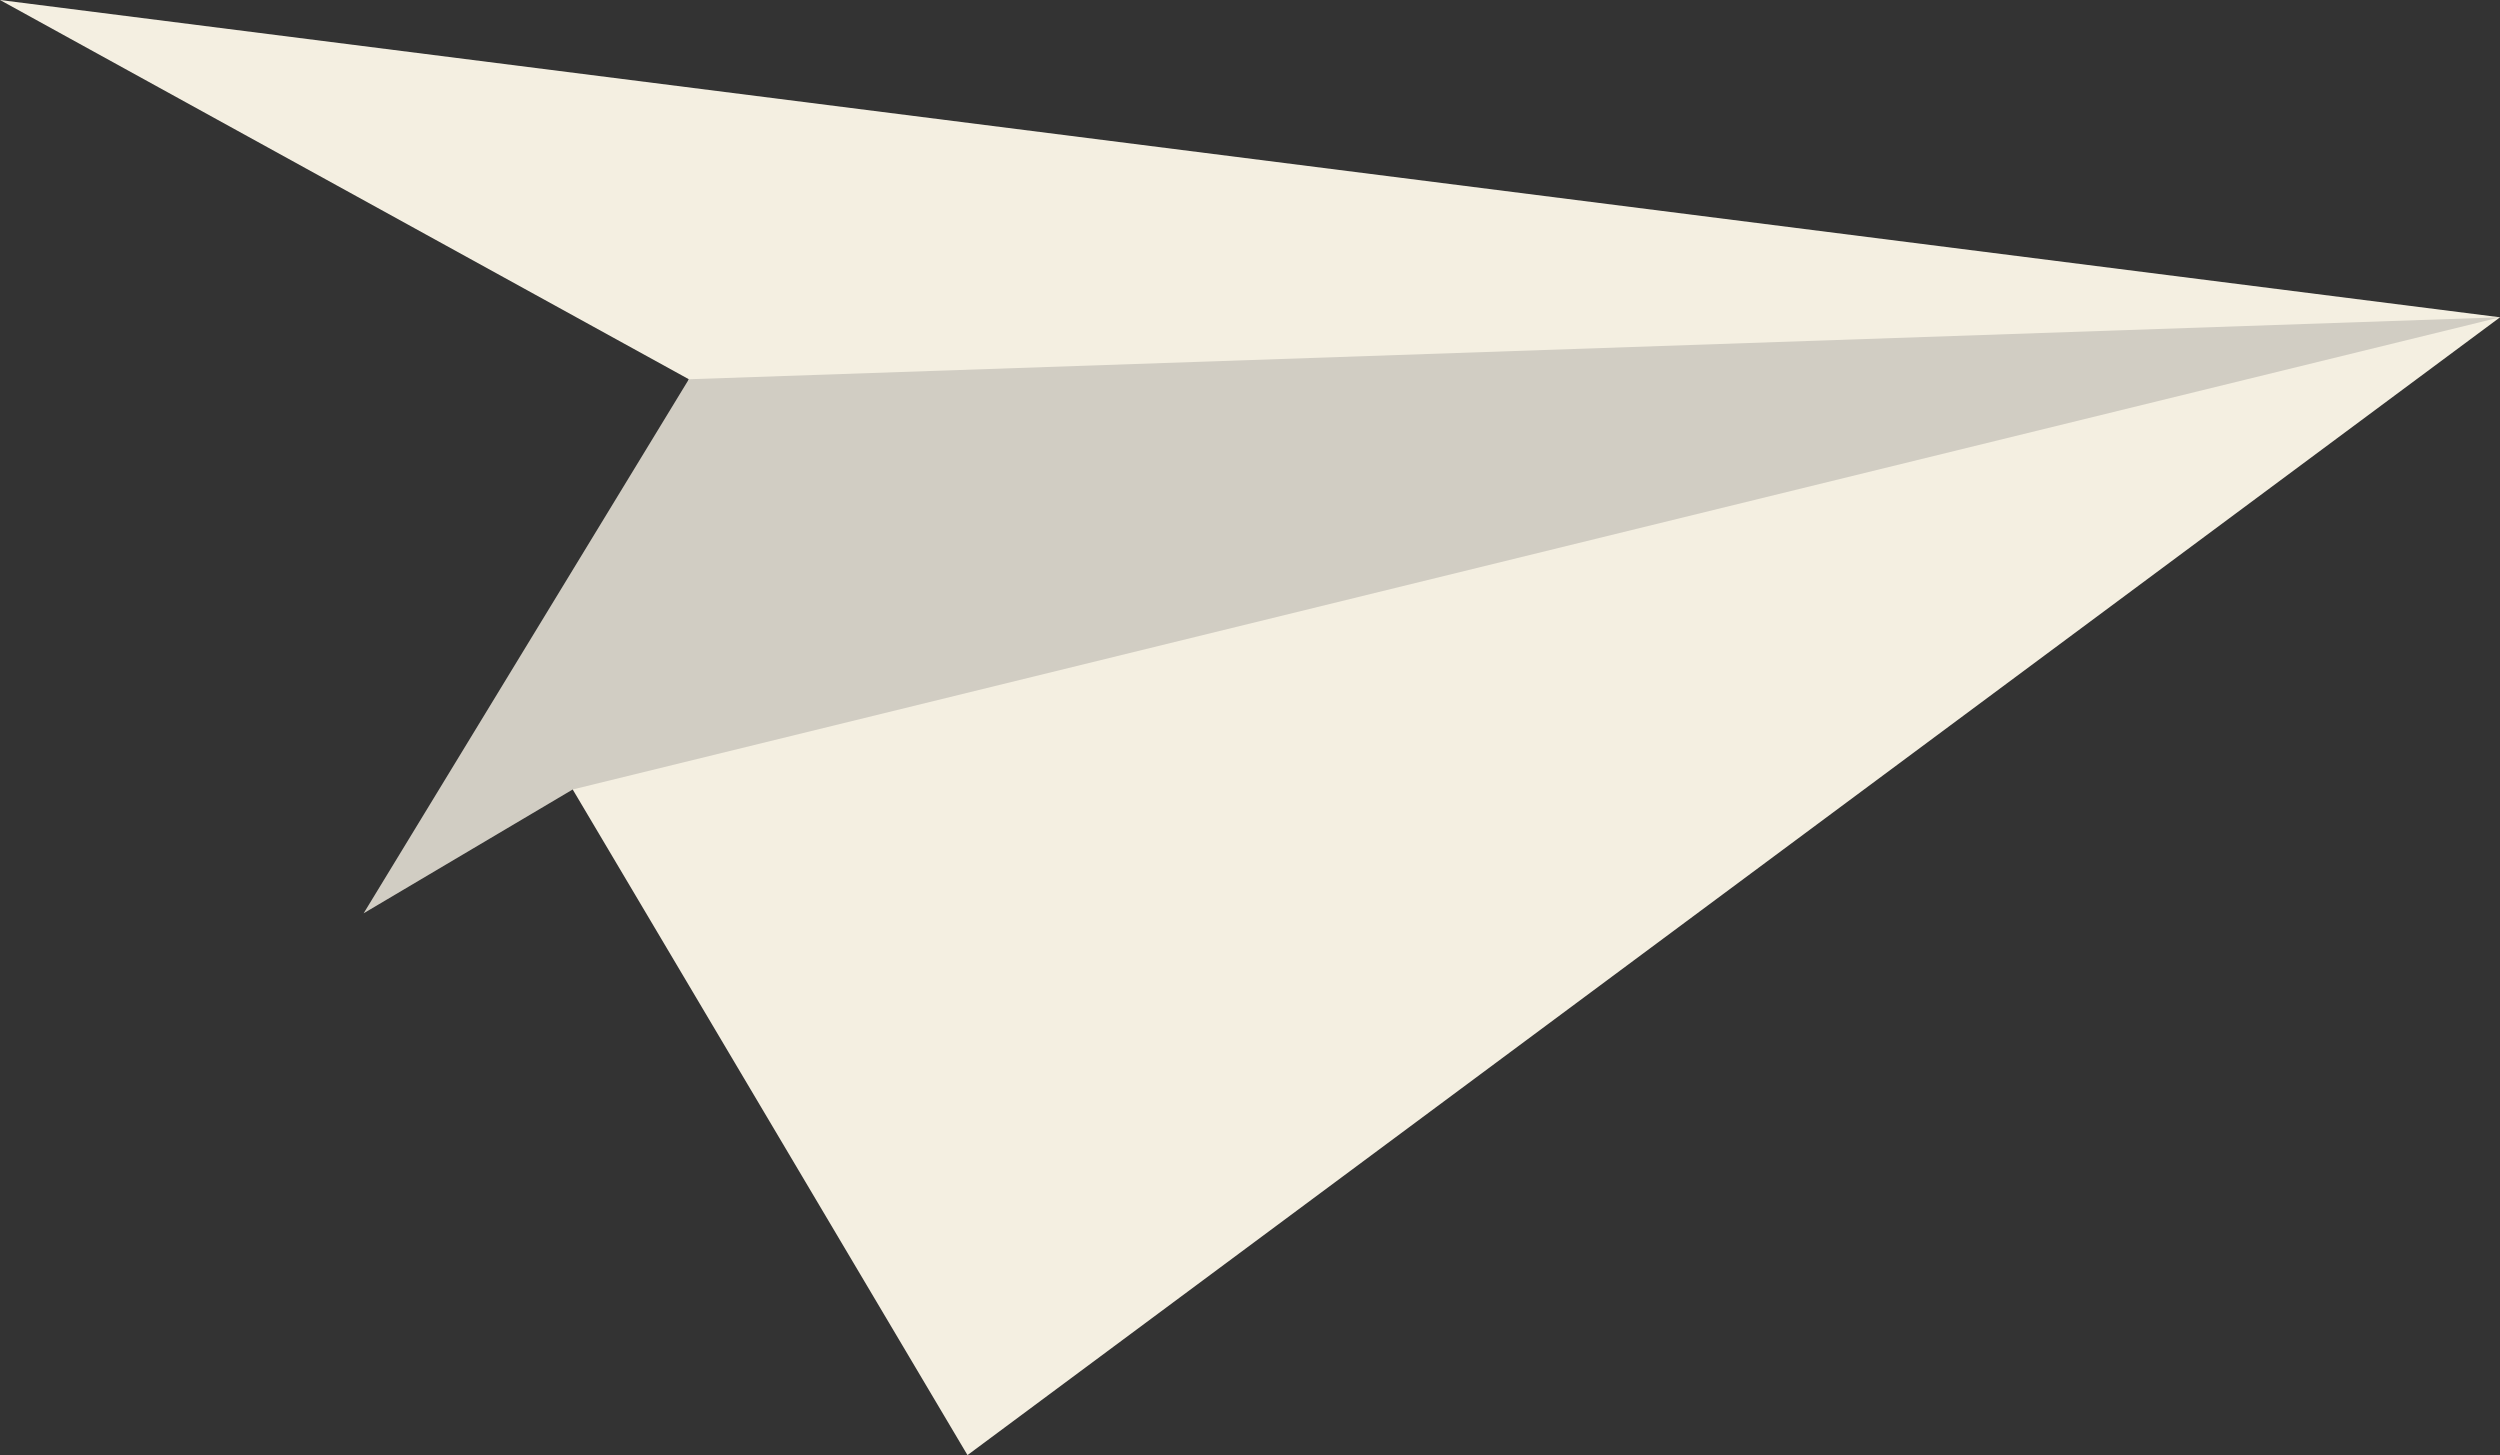 <svg xmlns="http://www.w3.org/2000/svg" width="107.621" height="62.64" viewBox="0 0 107.621 62.64"><rect x="0" y="0" width="107.621" height="62.64" fill="#333333" stroke="none"/><defs><style>.a{fill:#f4efe1;}.b{fill:#d1cdc3;}</style></defs><g transform="translate(0 0)"><path class="a" d="M29.654,16.326l-5,17.66L41.649,62.64l65.973-48.981L0,0Z" transform="translate(0 0)"/><path class="b" d="M22.315,9.924l-14,22.99,9-5.33L100.283,7.257Z" transform="translate(7.339 6.402)"/></g></svg>